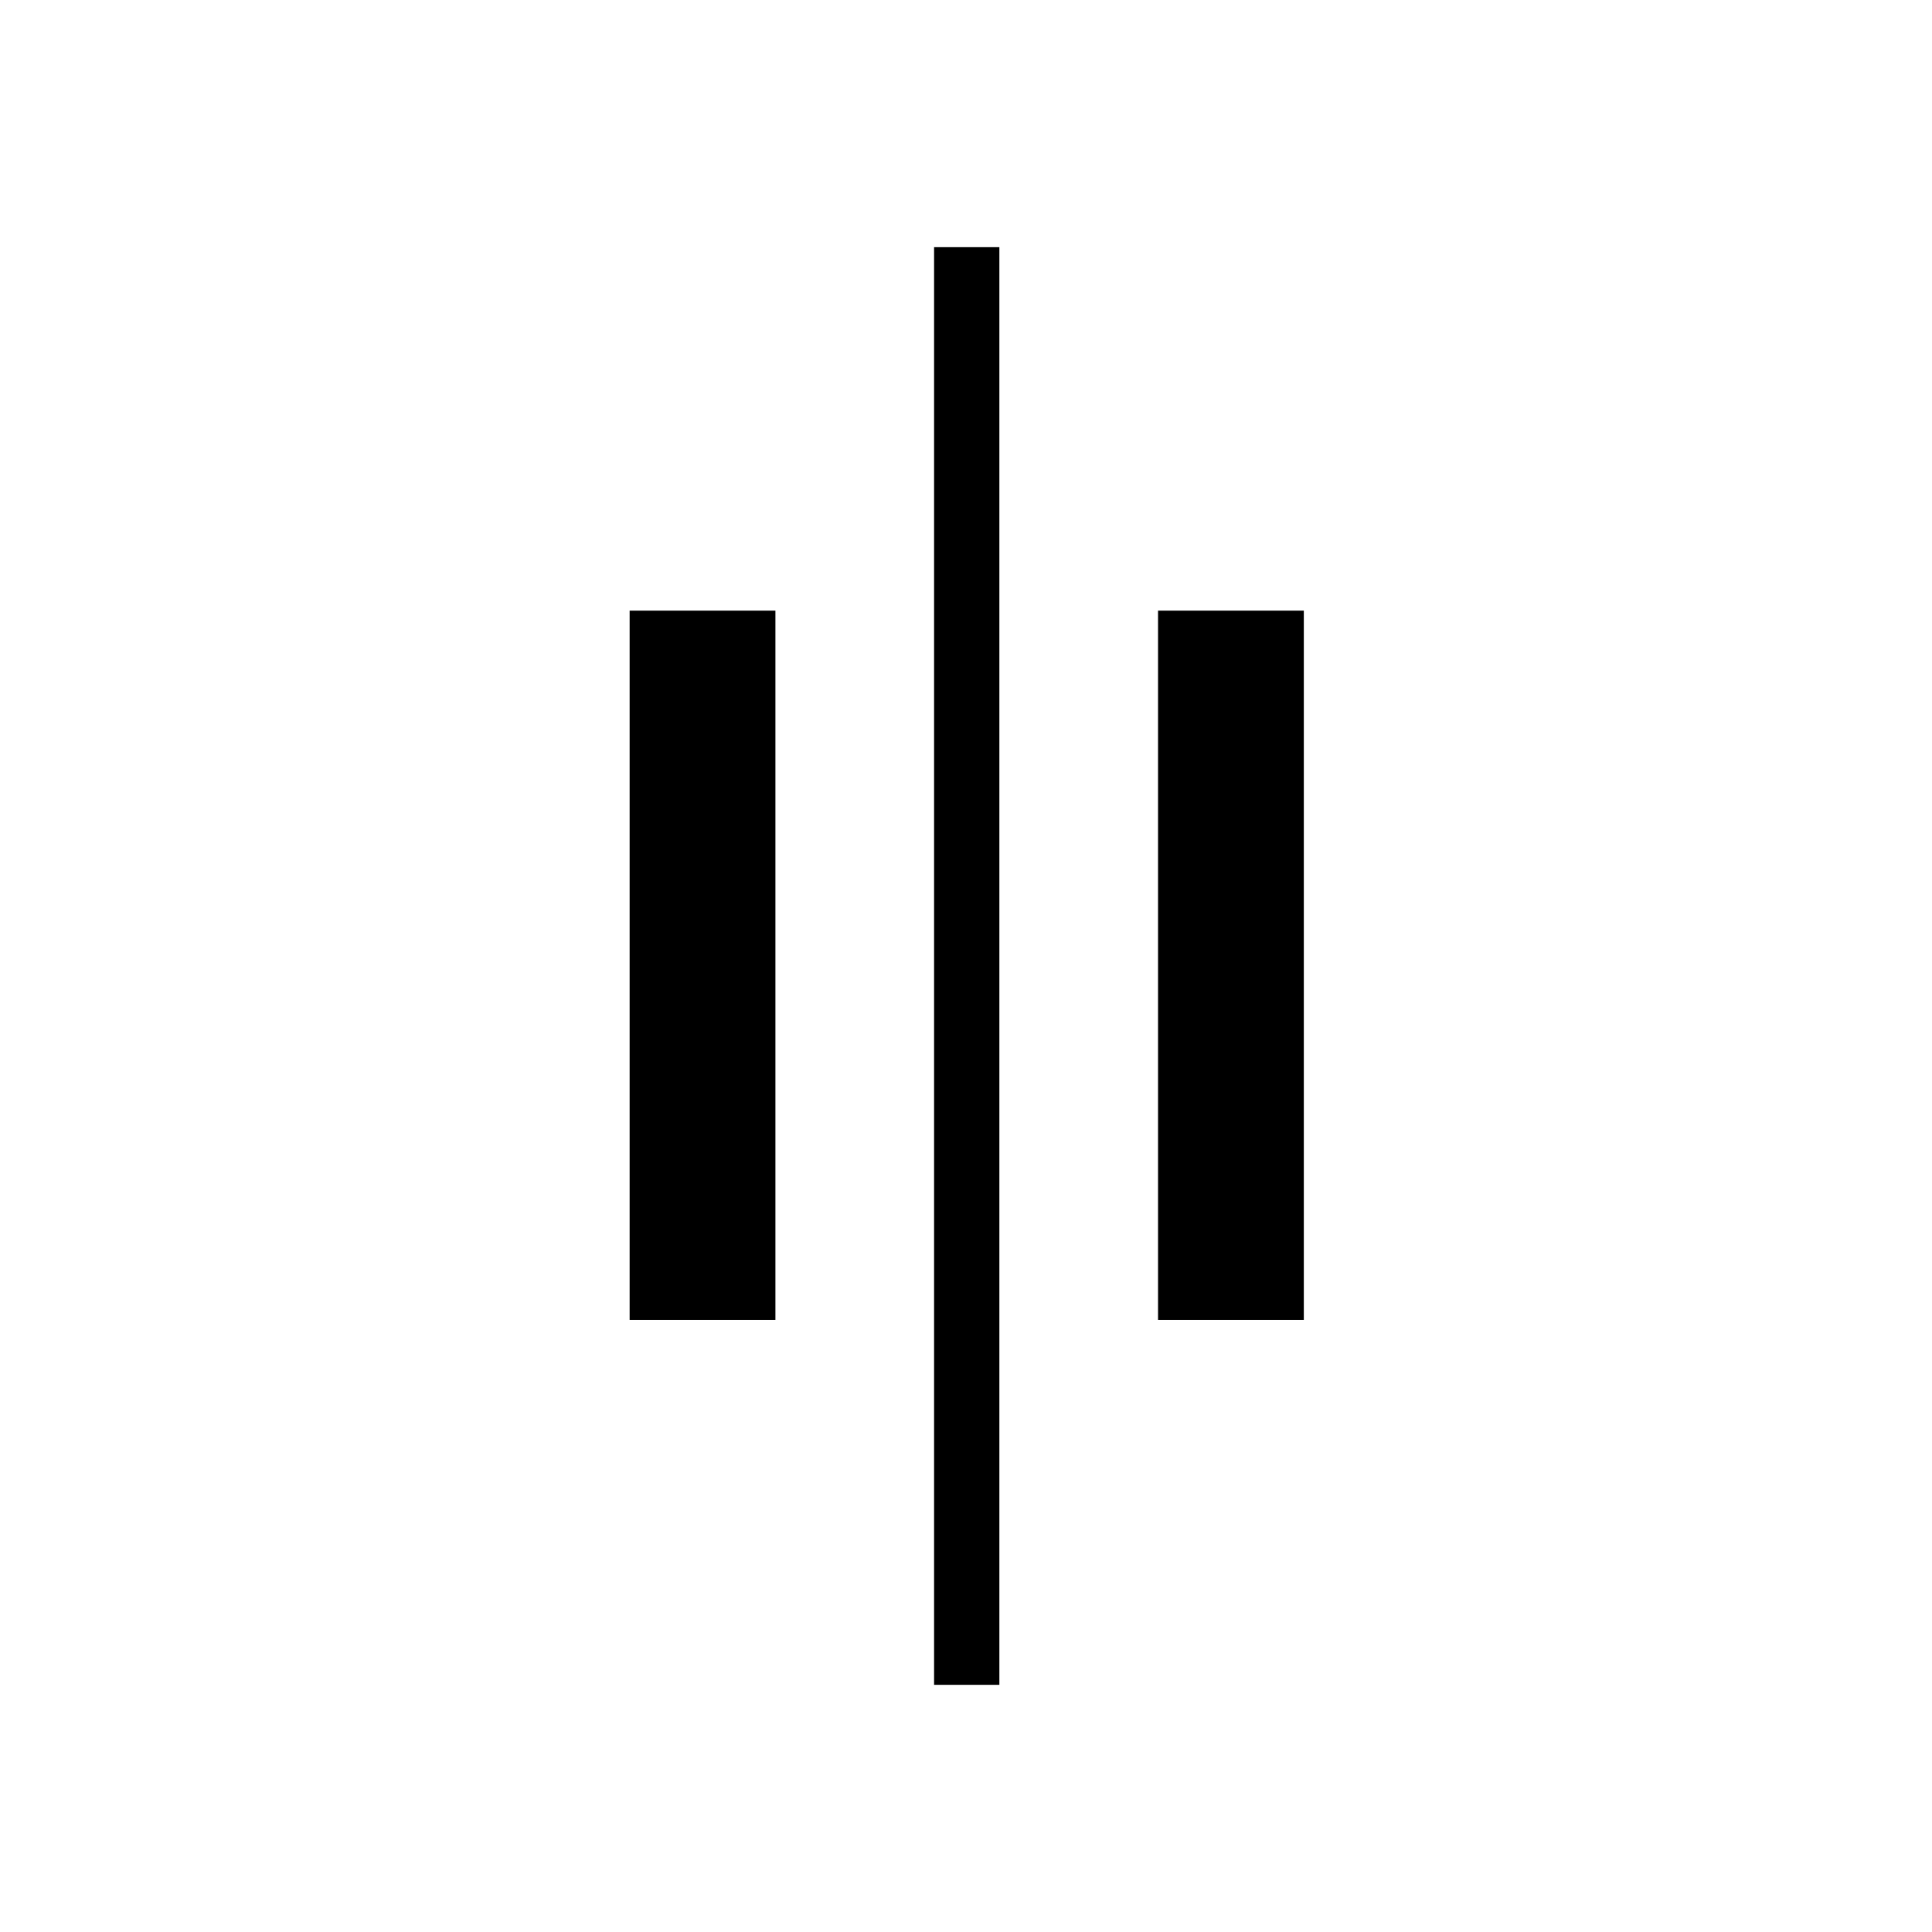 <svg xmlns="http://www.w3.org/2000/svg" height="40" viewBox="0 -960 960 960" width="40"><path d="M464.14-122.82v-714.36h32.44v714.36h-32.44Zm111.28-181.32v-352.44h72.44v352.44h-72.44Zm-262.56 0v-352.44h72.44v352.44h-72.44Z"/></svg>